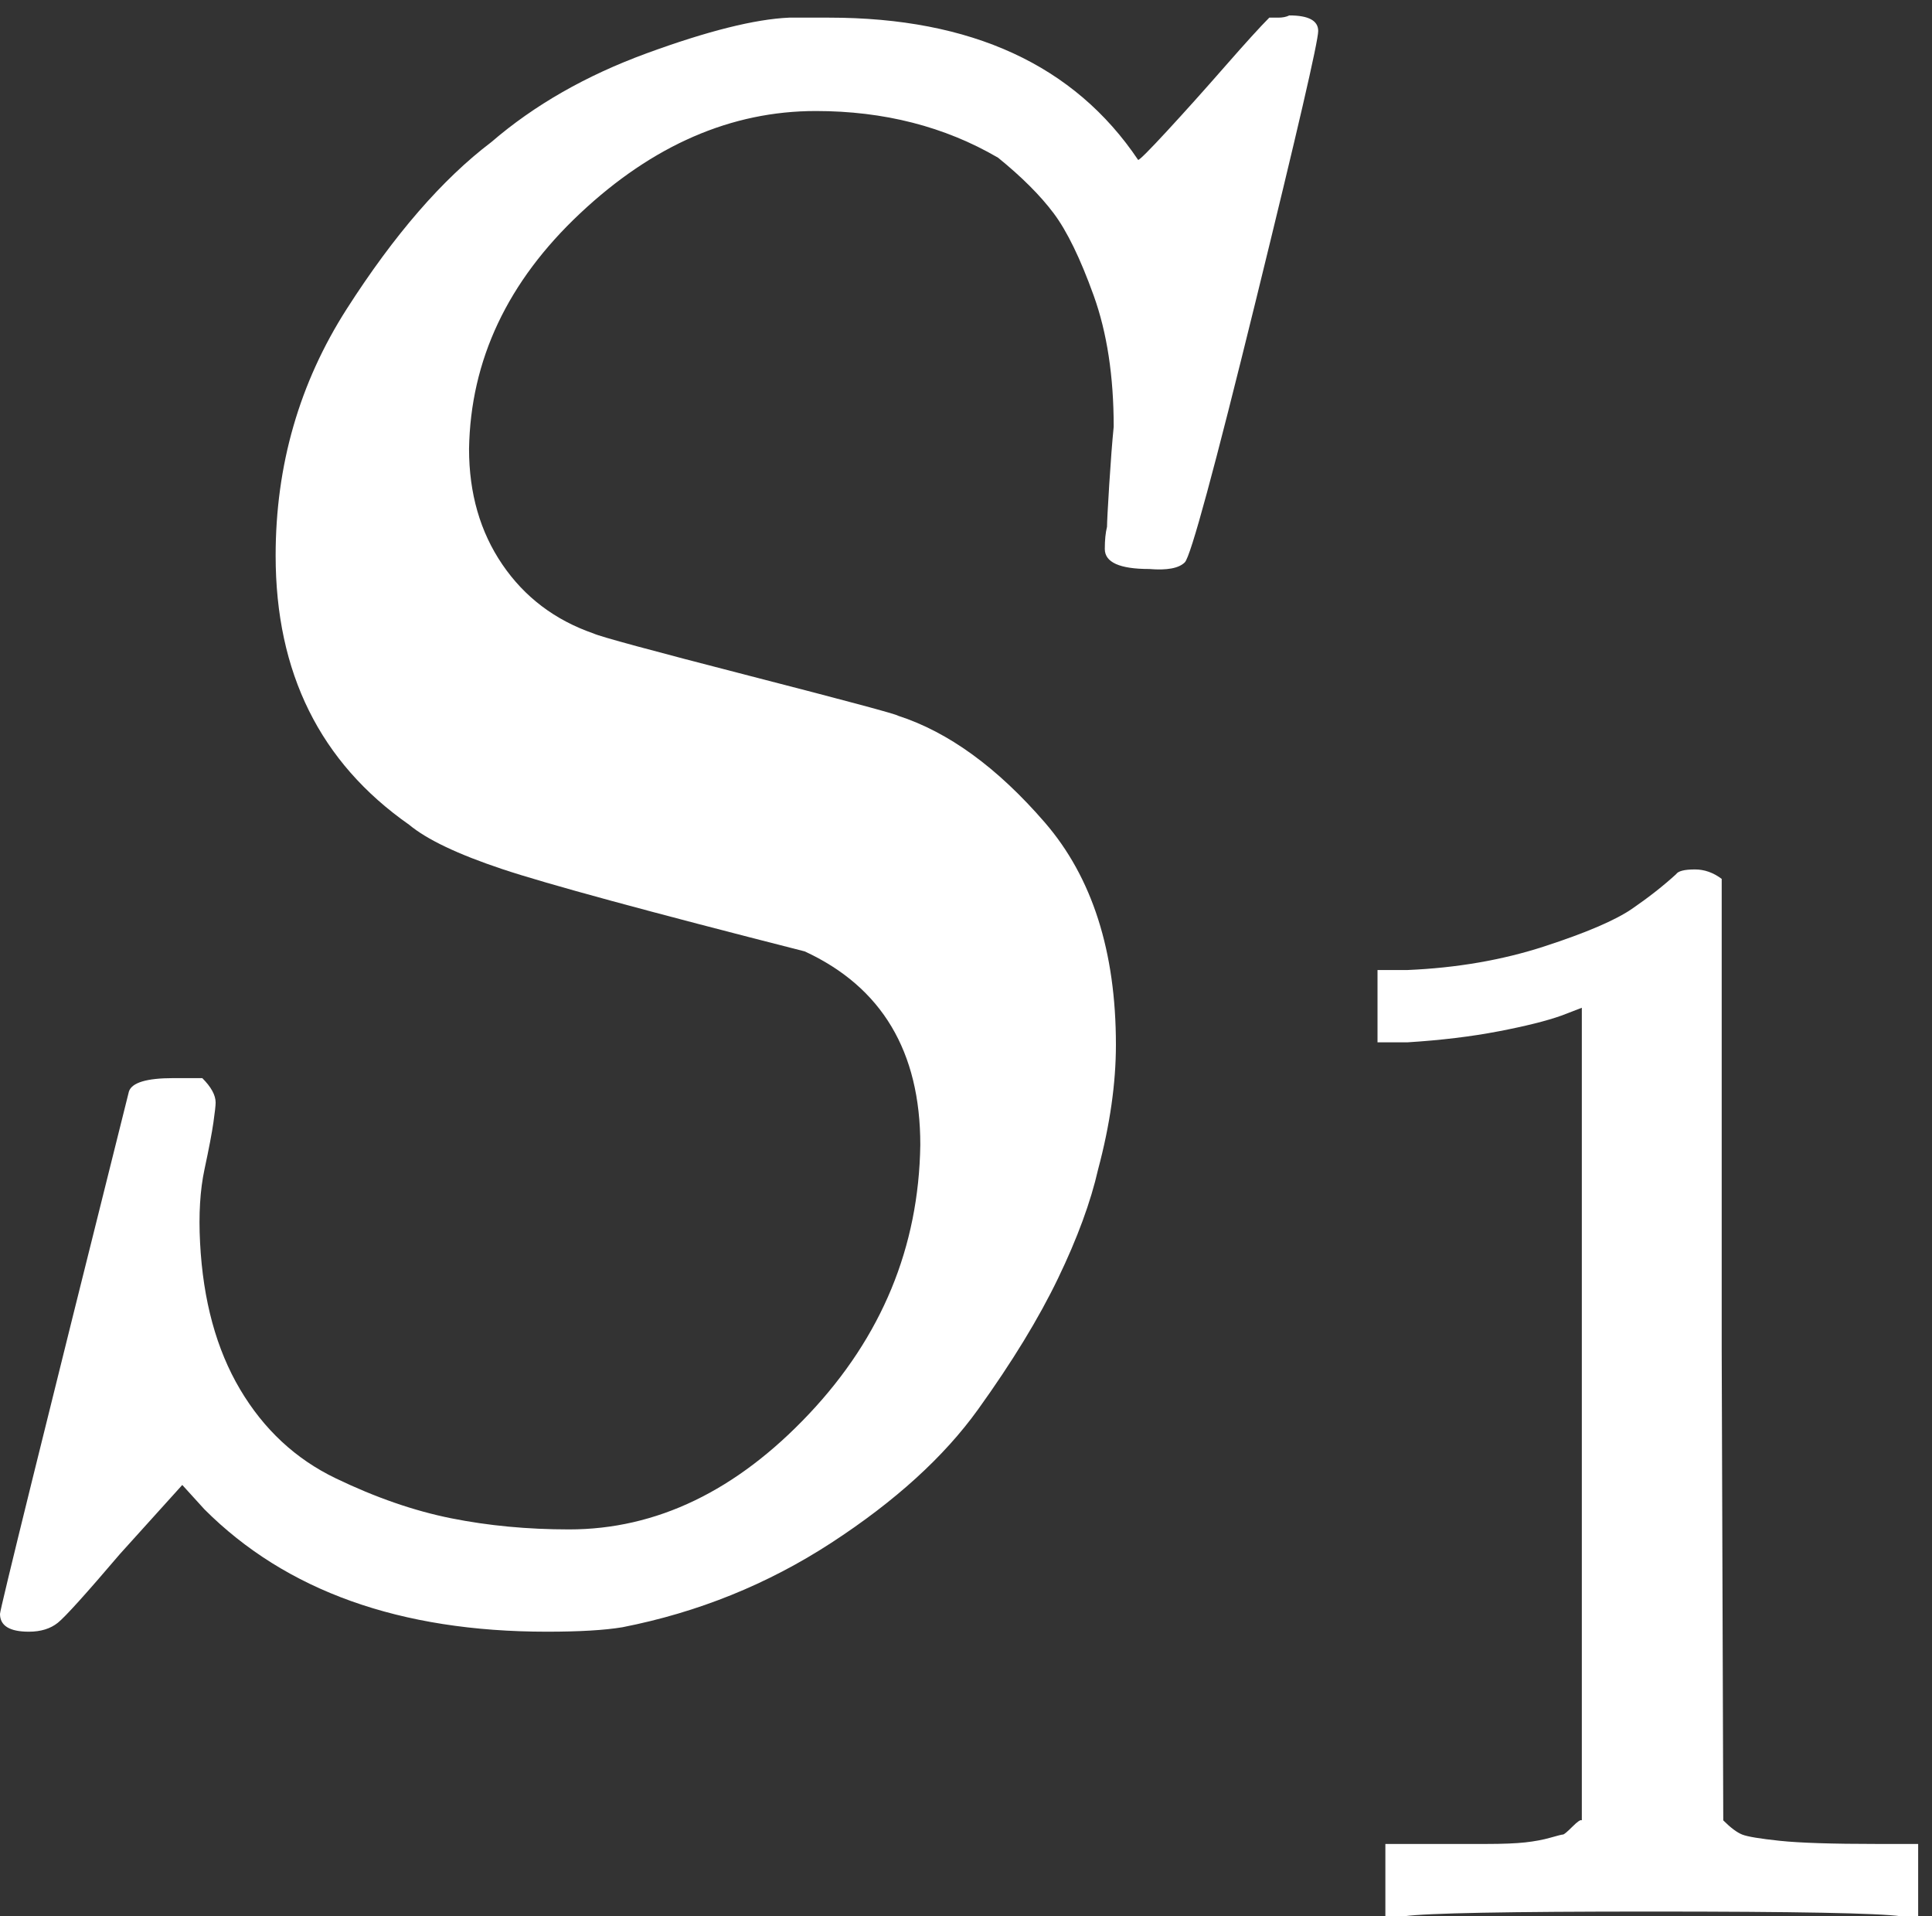 <svg width="121" height="120" viewBox="0 0 121 120" fill="none" xmlns="http://www.w3.org/2000/svg">
<rect x="0" y="0" width="121" height="120" fill="#333333" stroke="none"/>
<path d="M35.641 95.775C41.117 95.775 46.129 93.362 50.676 88.536C55.224 83.71 57.545 78.094 57.638 71.69C57.638 65.843 55.224 61.806 50.398 59.578C40.56 57.072 34.248 55.355 31.464 54.427C28.68 53.499 26.73 52.571 25.617 51.642C20.048 47.744 17.263 42.129 17.263 34.797C17.263 29.135 18.748 23.984 21.718 19.343C24.689 14.702 27.705 11.222 30.768 8.901C33.459 6.581 36.708 4.725 40.513 3.333C44.319 1.94 47.289 1.198 49.423 1.105H50.955H51.929C60.84 1.105 67.29 4.075 71.281 10.015C71.374 10.015 71.977 9.412 73.091 8.205C74.205 6.999 75.412 5.653 76.711 4.168C78.01 2.683 78.939 1.662 79.495 1.105C79.588 1.105 79.774 1.105 80.052 1.105C80.331 1.105 80.563 1.059 80.748 0.966C81.955 0.966 82.558 1.291 82.558 1.94C82.558 2.59 81.259 8.205 78.66 18.786C76.061 29.367 74.576 34.843 74.205 35.214C73.834 35.586 73.091 35.725 71.977 35.632C70.121 35.632 69.193 35.214 69.193 34.379C69.193 33.822 69.239 33.358 69.332 32.987C69.332 32.708 69.379 31.826 69.471 30.341C69.564 28.857 69.657 27.65 69.75 26.722C69.75 23.566 69.332 20.828 68.497 18.508C67.662 16.187 66.826 14.47 65.991 13.357C65.156 12.243 63.995 11.083 62.51 9.876C59.169 7.927 55.364 6.952 51.094 6.952C45.804 6.952 40.885 9.087 36.337 13.357C31.789 17.626 29.468 22.545 29.376 28.114C29.376 30.898 30.072 33.312 31.464 35.353C32.856 37.395 34.759 38.834 37.172 39.669C37.543 39.855 40.792 40.737 46.918 42.315C53.043 43.892 56.153 44.728 56.245 44.821C59.401 45.842 62.464 48.069 65.434 51.503C68.404 54.937 69.889 59.578 69.889 65.425C69.889 67.838 69.518 70.437 68.775 73.222C68.311 75.264 67.476 77.537 66.269 80.043C65.063 82.549 63.392 85.287 61.257 88.258C59.123 91.228 56.06 94.012 52.069 96.611C48.078 99.21 43.715 100.973 38.982 101.901C37.868 102.087 36.29 102.18 34.248 102.18C25.06 102.18 17.913 99.627 12.808 94.522L11.416 92.991L7.518 97.307C5.383 99.813 4.084 101.252 3.62 101.623C3.156 101.994 2.552 102.18 1.81 102.18C0.603 102.18 0 101.808 0 101.066C0 100.787 2.692 89.882 8.075 68.349C8.26 67.792 9.189 67.514 10.859 67.514H12.669C13.226 68.07 13.505 68.581 13.505 69.045C13.505 69.231 13.458 69.648 13.365 70.298C13.272 70.948 13.087 71.922 12.808 73.222C12.53 74.521 12.437 76.052 12.53 77.816C12.716 81.436 13.551 84.499 15.036 87.005C16.521 89.511 18.516 91.367 21.022 92.573C23.528 93.78 25.942 94.615 28.262 95.079C30.582 95.543 33.042 95.775 35.641 95.775Z" fill="white"/>
<path d="M99.069 63.108L97.789 63.6C96.871 63.928 95.558 64.256 93.852 64.584C92.146 64.912 90.243 65.142 88.143 65.273H86.273V60.745H88.143C91.227 60.614 94.082 60.122 96.707 59.269C99.331 58.416 101.169 57.629 102.219 56.907C103.268 56.185 104.187 55.463 104.975 54.741C105.106 54.544 105.499 54.446 106.156 54.446C106.746 54.446 107.304 54.643 107.829 55.037V84.467L107.927 113.996C108.387 114.455 108.78 114.75 109.109 114.882C109.437 115.013 110.224 115.144 111.471 115.275C112.718 115.407 114.752 115.472 117.574 115.472H120.133V120H119.05C117.672 119.803 112.455 119.705 103.4 119.705C94.475 119.705 89.324 119.803 87.946 120H86.765V115.472H89.324C90.768 115.472 92.015 115.472 93.065 115.472C94.115 115.472 94.935 115.439 95.525 115.374C96.116 115.308 96.641 115.21 97.1 115.079C97.559 114.947 97.822 114.882 97.888 114.882C97.953 114.882 98.15 114.718 98.478 114.39C98.806 114.061 99.003 113.93 99.069 113.996V63.108Z" fill="white"/>
</svg>
